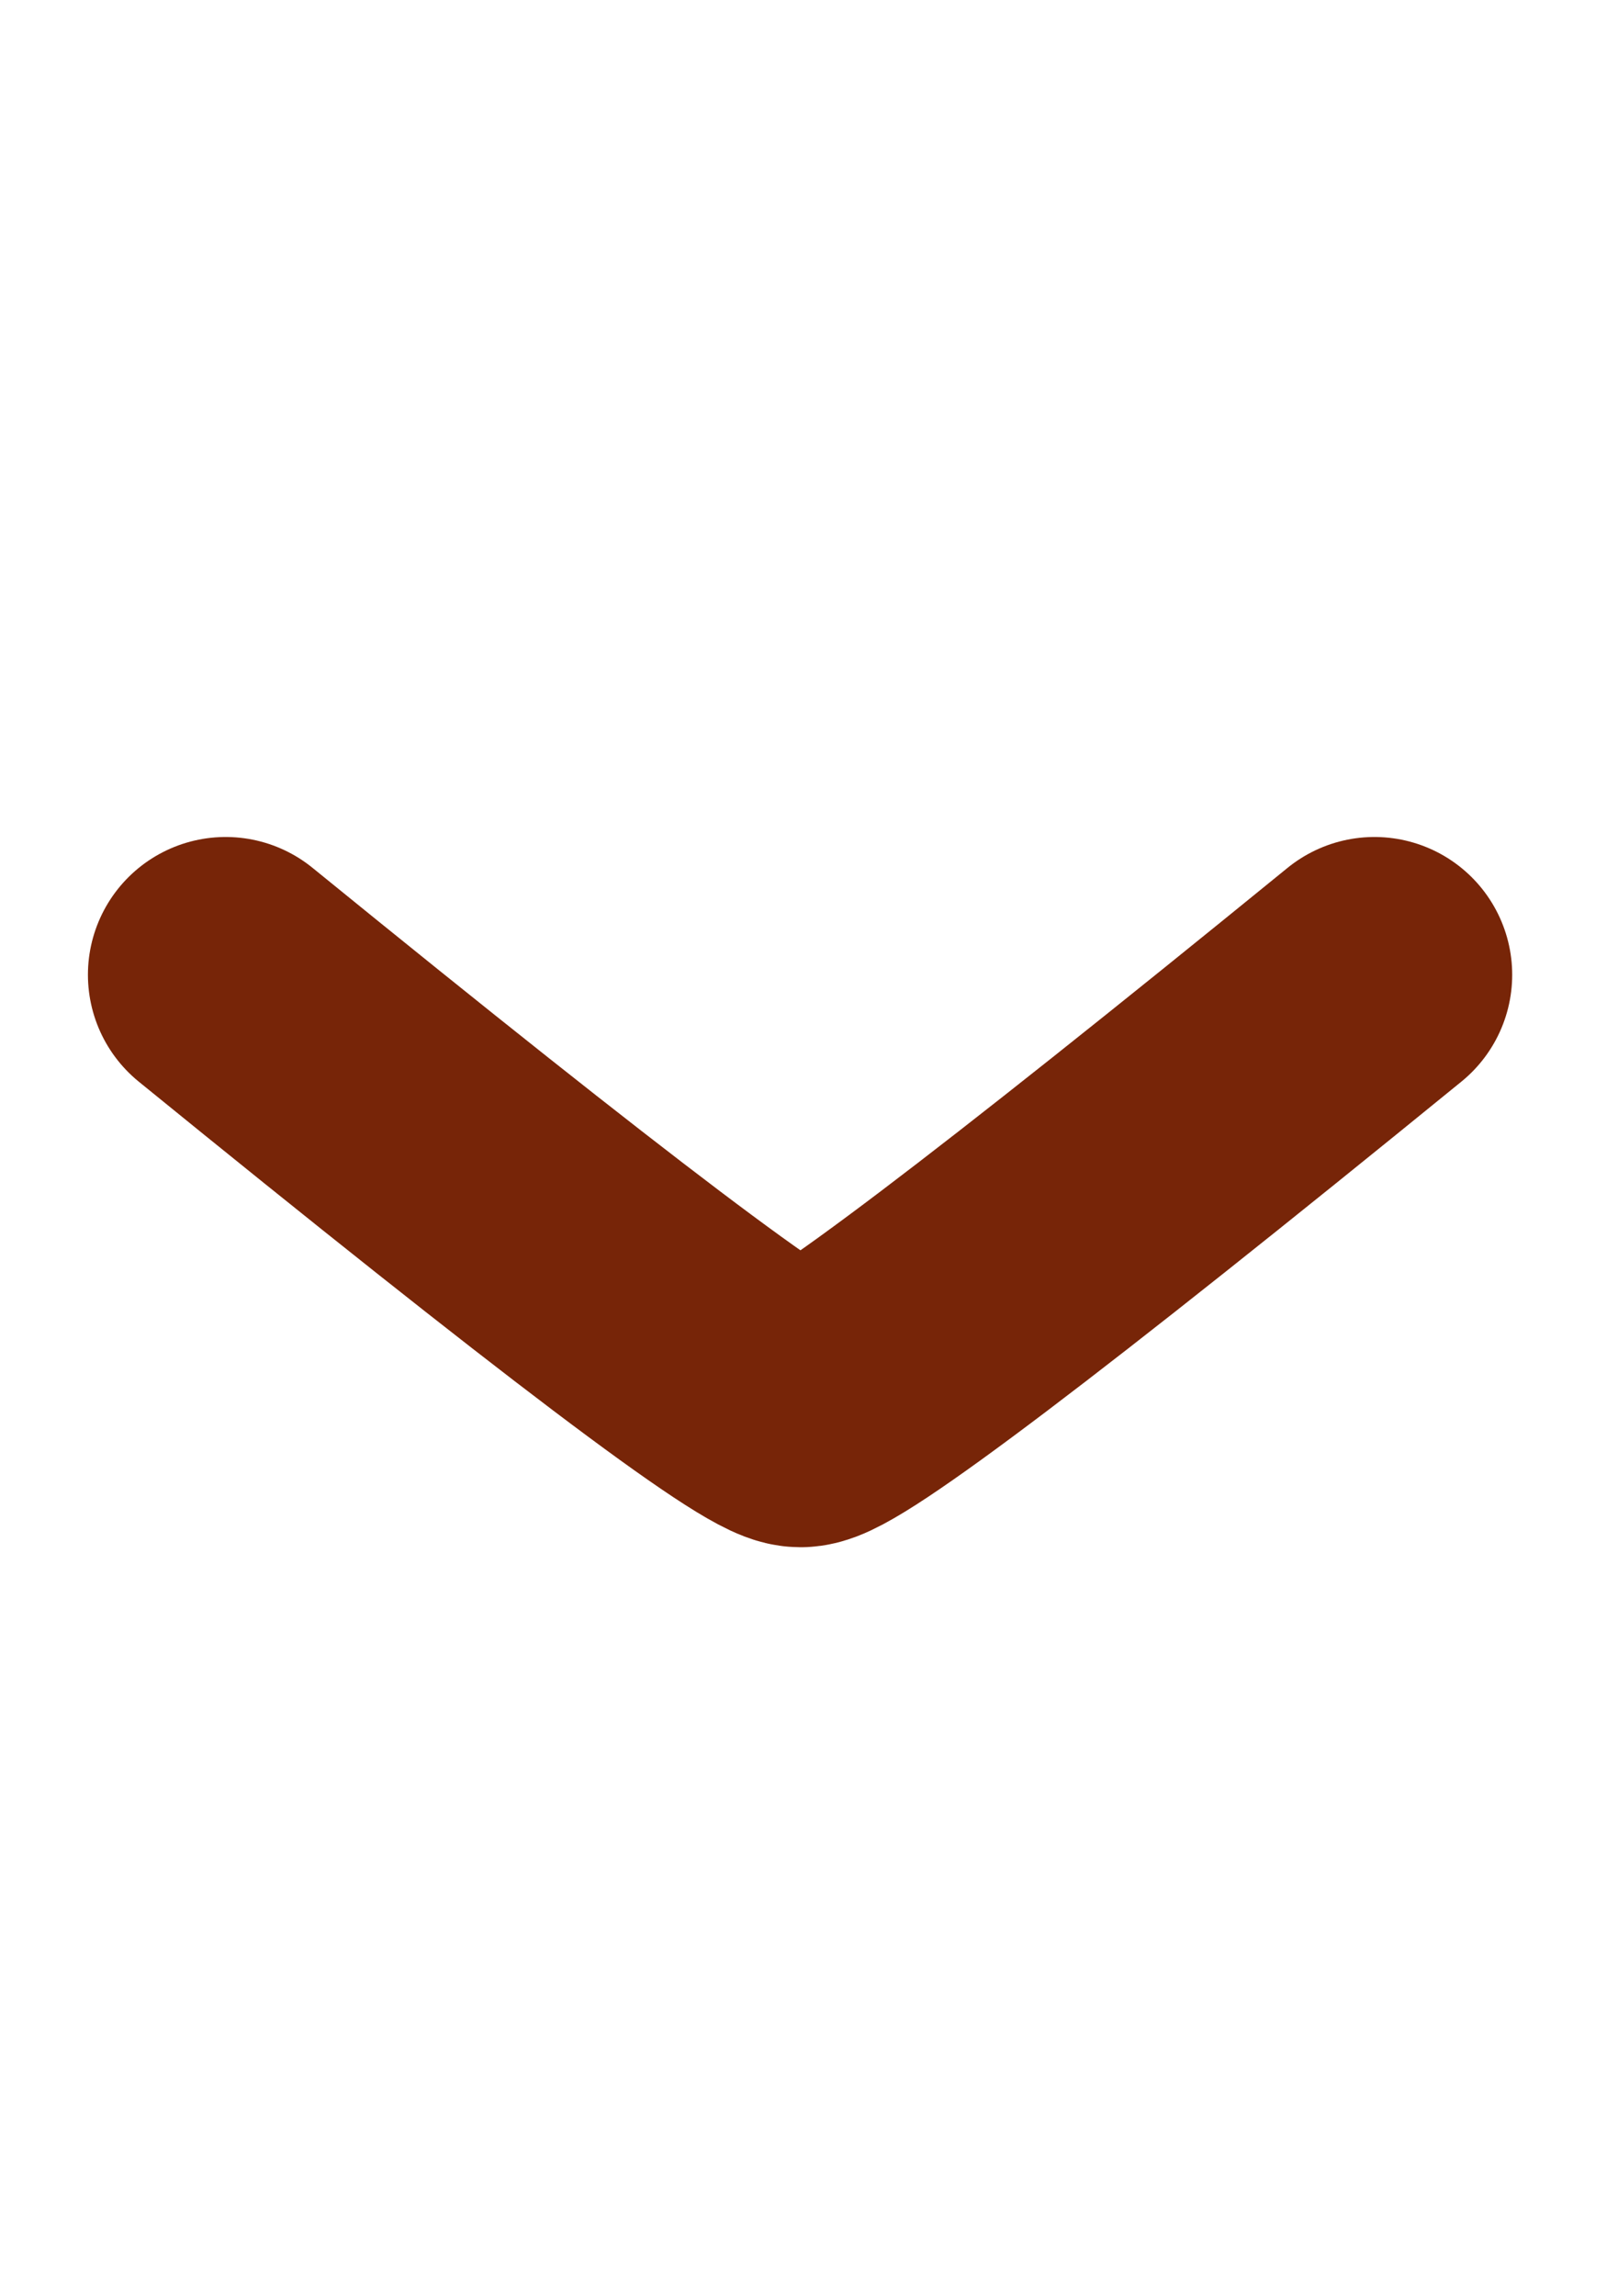 <?xml version="1.0" encoding="UTF-8"?>
<svg width="7px" height="10px" viewBox="0 0 7 10" version="1.1" xmlns="http://www.w3.org/2000/svg" xmlns:xlink="http://www.w3.org/1999/xlink">
    <!-- Generator: Sketch 55.2 (78181) - https://sketchapp.com -->
    <title>箭头2@2x</title>
    <desc>Created with Sketch.</desc>
    <g id="页面1" stroke="none" stroke-width="1" fill="none" fill-rule="evenodd" stroke-linecap="round">
        <g id="列表-排序选中状态" transform="translate(-42, -70)" stroke="#772508" stroke-width="1.2">
            <g id="箭头2" transform="translate(42, 70)">
                <path d="M0.983,4.245 C2.534,5.507 3.369,6.138 3.487,6.138 C3.605,6.138 4.438,5.507 5.987,4.245" id="路径-2"></path>
            </g>
        </g>
    </g>
</svg>